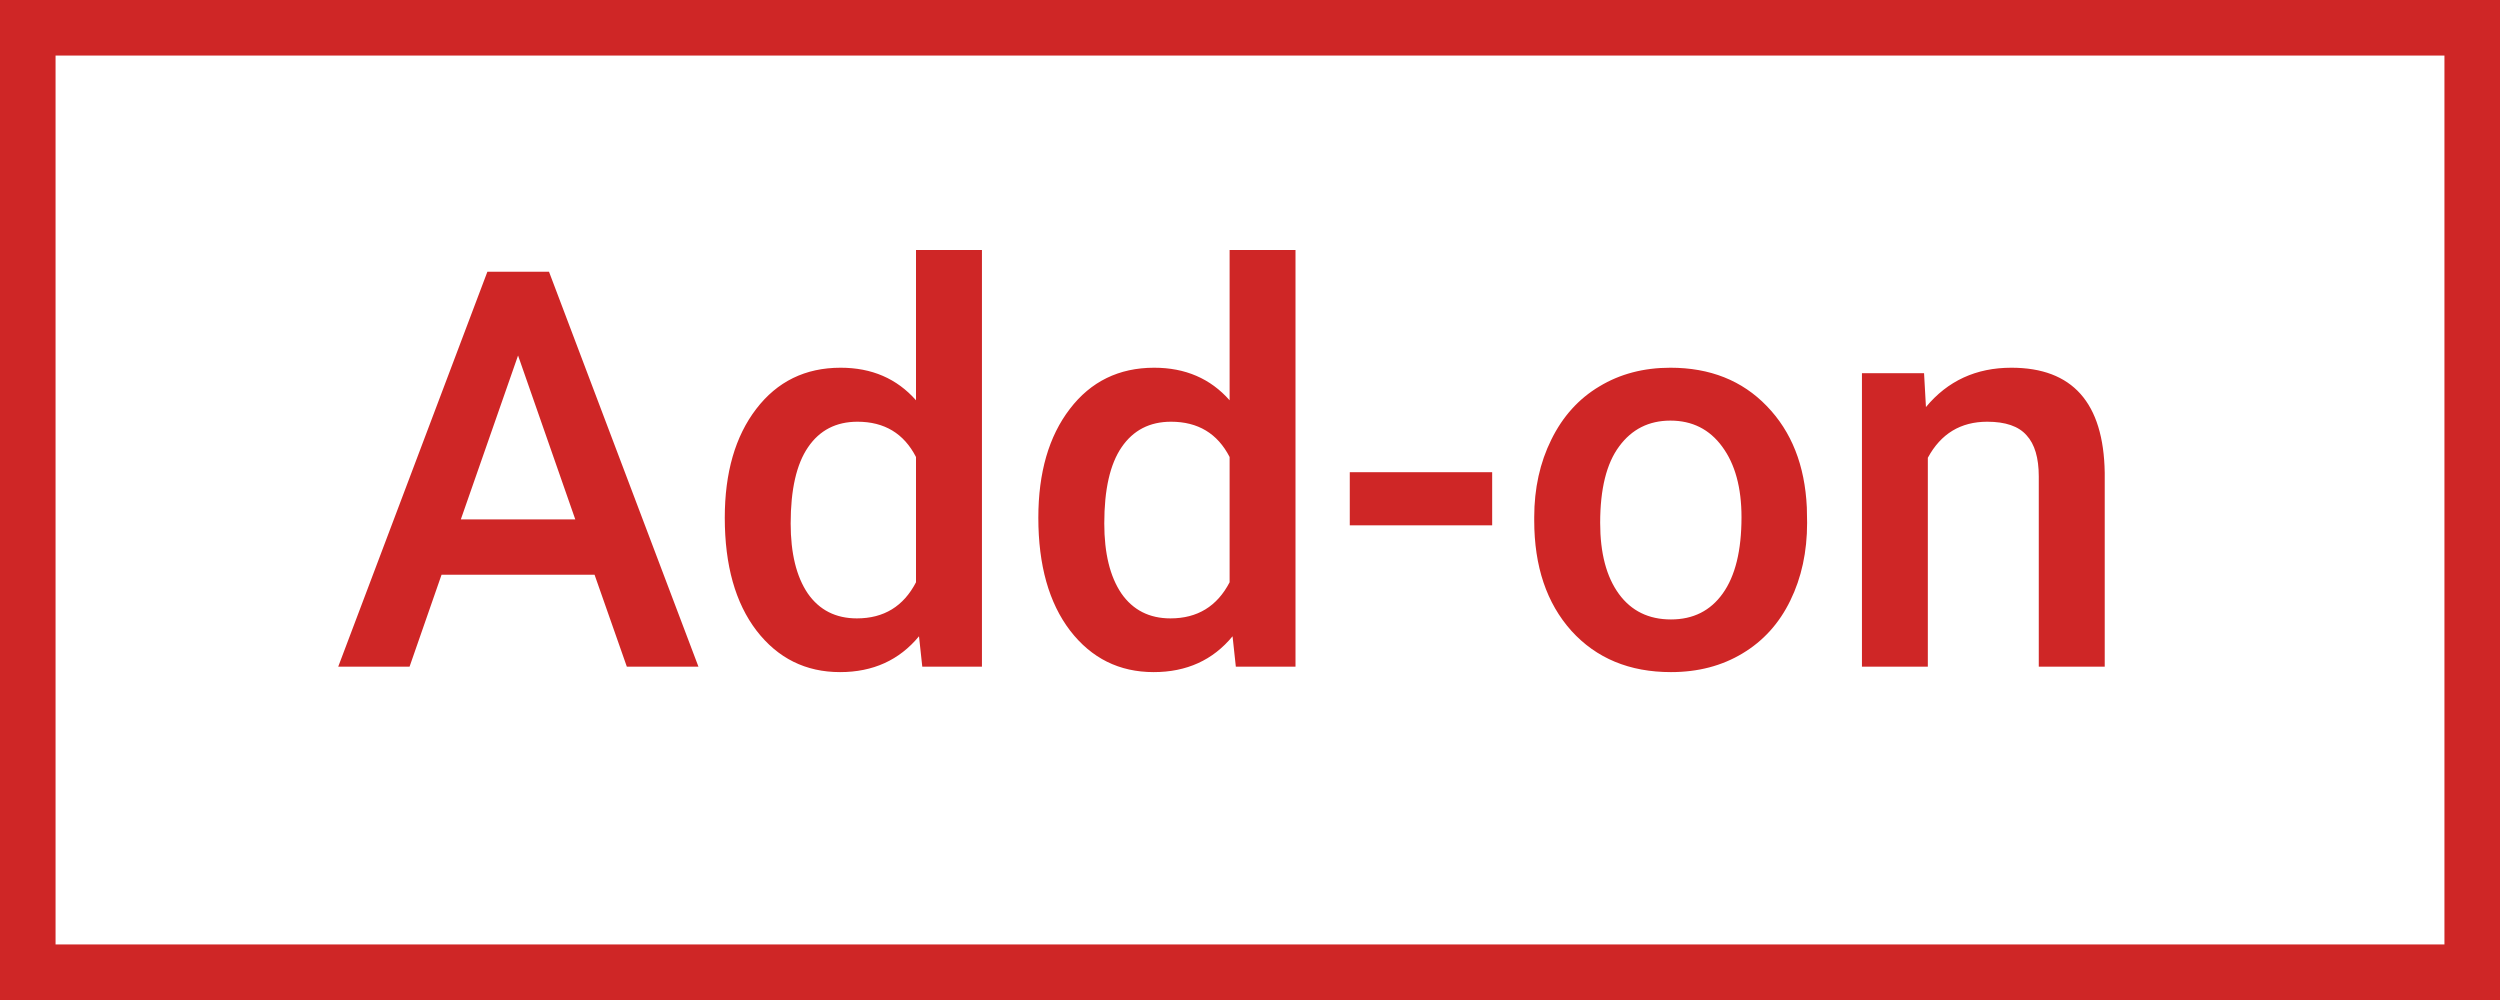<svg width="45" height="18" viewBox="0 0 45 18" fill="none" xmlns="http://www.w3.org/2000/svg">
<path d="M10.702 10.345H7.948L7.372 12H6.088L8.773 4.891H9.882L12.572 12H11.283L10.702 10.345ZM8.295 9.349H10.355L9.325 6.399L8.295 9.349ZM13.046 9.319C13.046 8.506 13.235 7.853 13.612 7.361C13.99 6.867 14.496 6.619 15.131 6.619C15.691 6.619 16.143 6.814 16.488 7.205V4.5H17.675V12H16.601L16.542 11.453C16.187 11.883 15.713 12.098 15.121 12.098C14.503 12.098 14.001 11.849 13.617 11.351C13.236 10.852 13.046 10.175 13.046 9.319ZM14.232 9.422C14.232 9.959 14.335 10.379 14.54 10.682C14.748 10.981 15.043 11.131 15.424 11.131C15.909 11.131 16.264 10.914 16.488 10.481V8.226C16.27 7.802 15.919 7.591 15.434 7.591C15.05 7.591 14.753 7.744 14.545 8.05C14.337 8.353 14.232 8.81 14.232 9.422ZM18.69 9.319C18.69 8.506 18.879 7.853 19.257 7.361C19.634 6.867 20.141 6.619 20.775 6.619C21.335 6.619 21.788 6.814 22.133 7.205V4.5H23.319V12H22.245L22.186 11.453C21.832 11.883 21.358 12.098 20.766 12.098C20.147 12.098 19.646 11.849 19.262 11.351C18.881 10.852 18.69 10.175 18.69 9.319ZM19.877 9.422C19.877 9.959 19.98 10.379 20.185 10.682C20.393 10.981 20.688 11.131 21.068 11.131C21.553 11.131 21.908 10.914 22.133 10.481V8.226C21.915 7.802 21.563 7.591 21.078 7.591C20.694 7.591 20.398 7.744 20.189 8.05C19.981 8.353 19.877 8.81 19.877 9.422ZM26.859 9.456H24.296V8.499H26.859V9.456ZM27.616 9.31C27.616 8.792 27.719 8.326 27.924 7.913C28.129 7.496 28.417 7.177 28.788 6.956C29.159 6.731 29.586 6.619 30.067 6.619C30.78 6.619 31.358 6.849 31.801 7.308C32.247 7.767 32.488 8.375 32.523 9.134L32.528 9.412C32.528 9.933 32.427 10.398 32.226 10.809C32.027 11.219 31.741 11.536 31.366 11.761C30.995 11.985 30.565 12.098 30.077 12.098C29.332 12.098 28.734 11.85 28.285 11.355C27.839 10.857 27.616 10.195 27.616 9.368V9.31ZM28.803 9.412C28.803 9.956 28.915 10.382 29.14 10.691C29.364 10.997 29.677 11.15 30.077 11.15C30.477 11.15 30.788 10.994 31.01 10.682C31.234 10.369 31.347 9.912 31.347 9.31C31.347 8.776 31.231 8.353 31 8.04C30.772 7.728 30.461 7.571 30.067 7.571C29.68 7.571 29.372 7.726 29.145 8.035C28.917 8.341 28.803 8.8 28.803 9.412ZM34.633 6.717L34.667 7.327C35.058 6.855 35.57 6.619 36.205 6.619C37.305 6.619 37.865 7.249 37.885 8.509V12H36.698V8.577C36.698 8.242 36.625 7.994 36.478 7.835C36.335 7.672 36.099 7.591 35.77 7.591C35.292 7.591 34.935 7.807 34.701 8.24V12H33.515V6.717H34.633Z" fill="#CF2626"/>
<rect x="0.5" y="0.5" width="44" height="17" stroke="#CF2626"/>
</svg>
